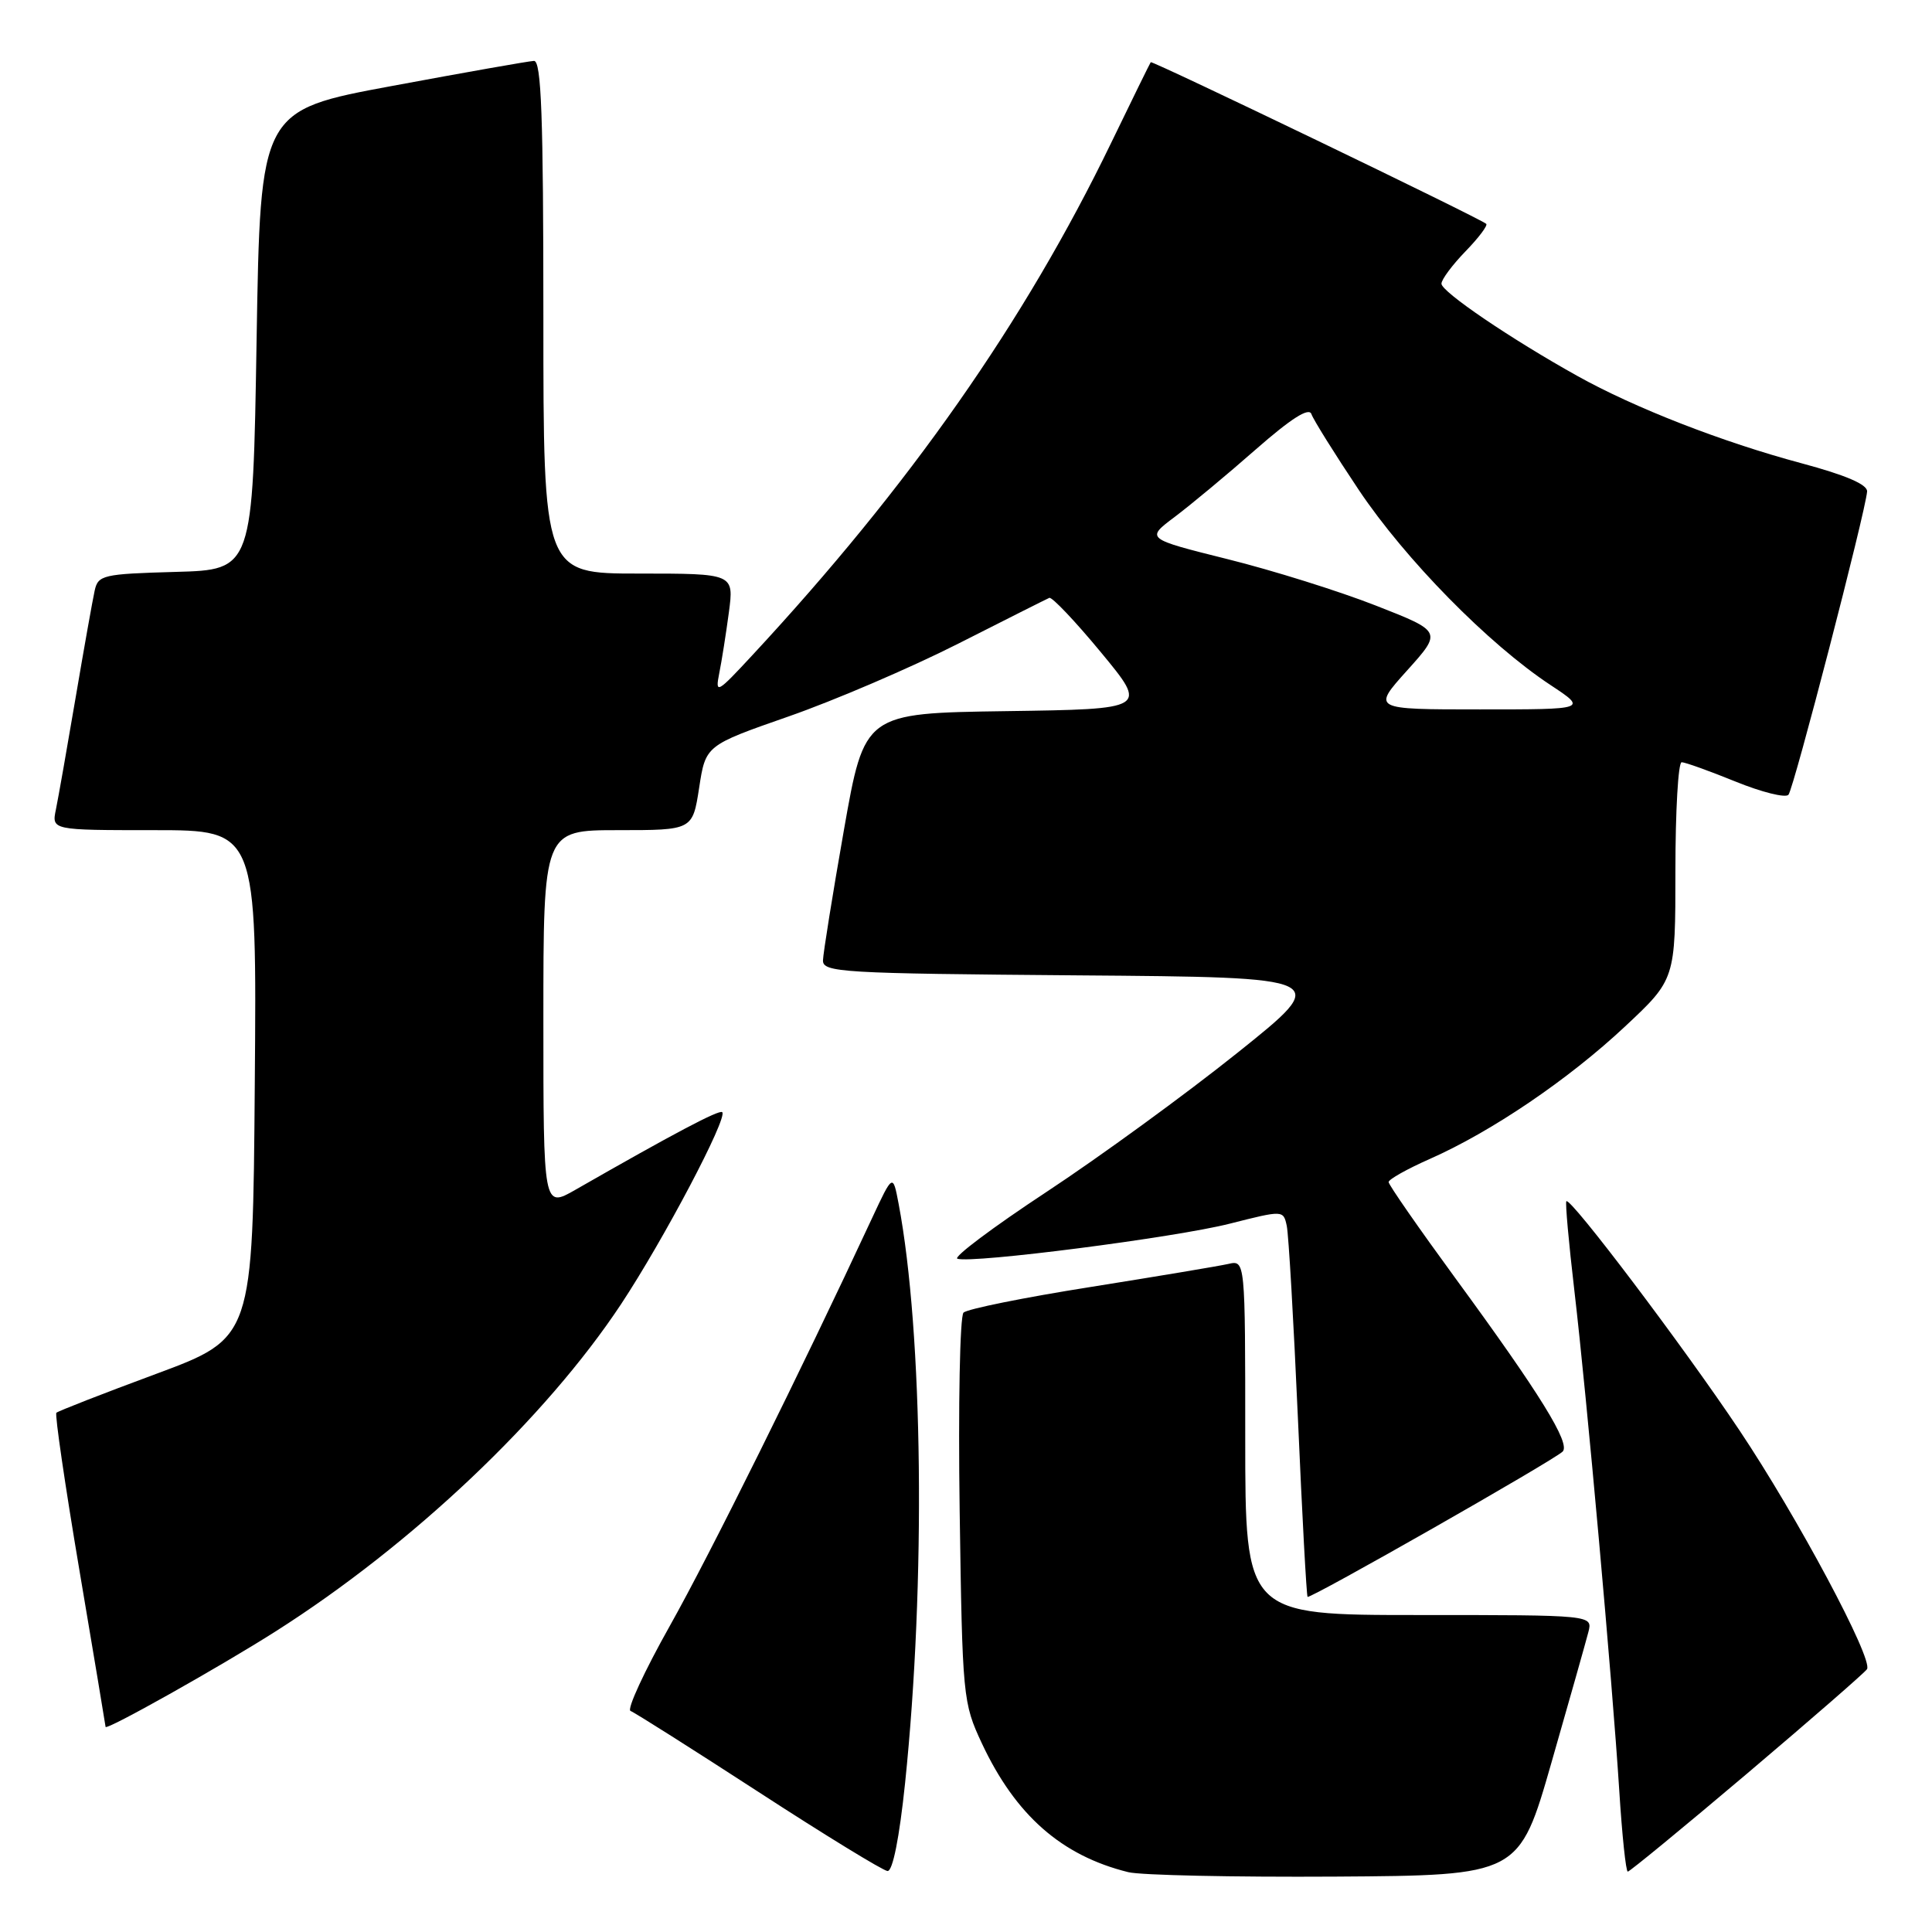 <?xml version="1.0" encoding="UTF-8" standalone="no"?>
<!DOCTYPE svg PUBLIC "-//W3C//DTD SVG 1.1//EN" "http://www.w3.org/Graphics/SVG/1.1/DTD/svg11.dtd" >
<svg xmlns="http://www.w3.org/2000/svg" xmlns:xlink="http://www.w3.org/1999/xlink" version="1.1" viewBox="0 0 256 256">
 <g >
 <path fill="currentColor"
d=" M 205.59 233.50 C 207.96 225.25 210.15 217.49 210.47 216.25 C 211.04 214.00 211.04 214.00 188.02 214.00 C 165.00 214.00 165.00 214.00 165.00 190.48 C 165.00 166.96 165.00 166.96 162.75 167.48 C 161.51 167.76 153.31 169.13 144.52 170.53 C 135.73 171.92 128.15 173.45 127.67 173.93 C 127.19 174.41 126.96 186.21 127.16 200.15 C 127.52 224.93 127.59 225.62 130.10 231.00 C 134.57 240.53 140.65 245.88 149.50 248.07 C 151.15 248.48 163.48 248.74 176.89 248.66 C 201.29 248.50 201.29 248.50 205.59 233.50 Z  M 119.93 236.25 C 122.68 209.71 122.31 176.61 119.07 159.50 C 118.31 155.50 118.31 155.50 115.51 161.50 C 106.09 181.75 94.08 205.96 88.77 215.41 C 85.38 221.44 83.03 226.52 83.55 226.71 C 84.07 226.90 91.70 231.73 100.50 237.44 C 109.30 243.16 117.00 247.87 117.60 247.92 C 118.29 247.97 119.17 243.53 119.93 236.25 Z  M 231.53 234.98 C 239.99 227.81 247.13 221.60 247.39 221.17 C 248.22 219.83 238.16 200.99 230.47 189.50 C 223.03 178.37 208.06 158.57 207.55 159.17 C 207.39 159.35 207.87 164.68 208.61 171.00 C 210.26 185.07 213.63 222.62 214.56 237.25 C 214.93 243.16 215.44 248.00 215.69 248.00 C 215.94 248.00 223.07 242.14 231.53 234.98 Z  M 36.50 216.18 C 54.61 204.68 72.29 187.92 82.30 172.80 C 87.95 164.25 96.45 148.12 95.70 147.37 C 95.32 146.99 89.15 150.26 76.25 157.65 C 72.00 160.08 72.00 160.08 72.00 135.04 C 72.00 110.00 72.00 110.00 81.89 110.00 C 91.77 110.00 91.77 110.00 92.64 104.39 C 93.50 98.77 93.50 98.77 104.50 94.93 C 110.55 92.82 120.65 88.49 126.95 85.30 C 133.24 82.11 138.69 79.37 139.04 79.22 C 139.39 79.07 142.48 82.32 145.89 86.45 C 152.10 93.96 152.10 93.96 133.32 94.23 C 114.55 94.50 114.55 94.50 111.82 110.00 C 110.32 118.53 109.08 126.28 109.05 127.24 C 109.00 128.85 111.45 128.99 142.74 129.24 C 176.47 129.50 176.47 129.50 163.97 139.50 C 157.10 145.00 145.69 153.31 138.63 157.96 C 131.56 162.62 126.27 166.59 126.86 166.79 C 128.82 167.44 155.73 163.98 162.96 162.14 C 170.03 160.35 170.05 160.35 170.50 162.42 C 170.75 163.56 171.41 175.04 171.98 187.92 C 172.54 200.80 173.12 211.45 173.26 211.59 C 173.58 211.91 205.90 193.50 207.06 192.34 C 208.13 191.27 204.07 184.70 192.86 169.39 C 187.99 162.73 184.00 156.99 184.00 156.63 C 184.00 156.27 186.46 154.89 189.47 153.56 C 197.65 149.94 207.81 143.05 215.31 136.03 C 222.00 129.77 222.00 129.77 222.00 115.39 C 222.00 107.47 222.37 101.00 222.83 101.00 C 223.28 101.00 226.49 102.15 229.96 103.56 C 233.43 104.97 236.59 105.76 236.98 105.31 C 237.68 104.50 247.21 67.75 247.40 65.13 C 247.47 64.20 244.58 62.96 238.69 61.38 C 228.20 58.57 216.57 54.04 209.00 49.81 C 200.17 44.89 191.00 38.66 191.00 37.59 C 191.00 37.04 192.43 35.12 194.18 33.31 C 195.93 31.51 197.17 29.86 196.93 29.66 C 196.05 28.89 152.67 8.00 152.48 8.24 C 152.37 8.38 150.00 13.22 147.20 19.00 C 135.79 42.58 120.50 64.41 99.67 86.84 C 95.01 91.87 94.75 92.01 95.30 89.23 C 95.63 87.61 96.20 83.97 96.58 81.14 C 97.26 76.00 97.26 76.00 84.63 76.00 C 72.00 76.00 72.00 76.00 72.00 42.00 C 72.00 15.43 71.73 8.01 70.75 8.07 C 70.06 8.10 61.62 9.59 52.00 11.38 C 34.50 14.62 34.50 14.62 34.00 45.06 C 33.50 75.50 33.50 75.50 23.26 75.78 C 13.61 76.05 12.99 76.20 12.54 78.28 C 12.27 79.50 11.13 85.90 10.01 92.50 C 8.89 99.10 7.72 105.74 7.41 107.25 C 6.84 110.00 6.84 110.00 20.43 110.00 C 34.03 110.00 34.03 110.00 33.76 143.65 C 33.50 177.29 33.50 177.29 20.68 182.05 C 13.63 184.66 7.69 186.98 7.47 187.20 C 7.25 187.42 8.62 196.80 10.52 208.05 C 12.42 219.30 13.98 228.64 13.99 228.82 C 14.01 229.36 29.06 220.91 36.50 216.18 Z  M 186.45 88.84 C 191.09 83.68 191.09 83.68 182.30 80.24 C 177.46 78.34 168.62 75.57 162.66 74.09 C 151.81 71.38 151.81 71.38 155.66 68.49 C 157.77 66.90 162.61 62.88 166.40 59.55 C 171.09 55.44 173.45 53.94 173.77 54.87 C 174.03 55.62 176.86 60.15 180.06 64.94 C 186.22 74.13 197.22 85.33 205.42 90.75 C 210.34 94.00 210.34 94.00 196.08 94.00 C 181.81 94.00 181.81 94.00 186.45 88.84 Z "/>
</g>
</svg>